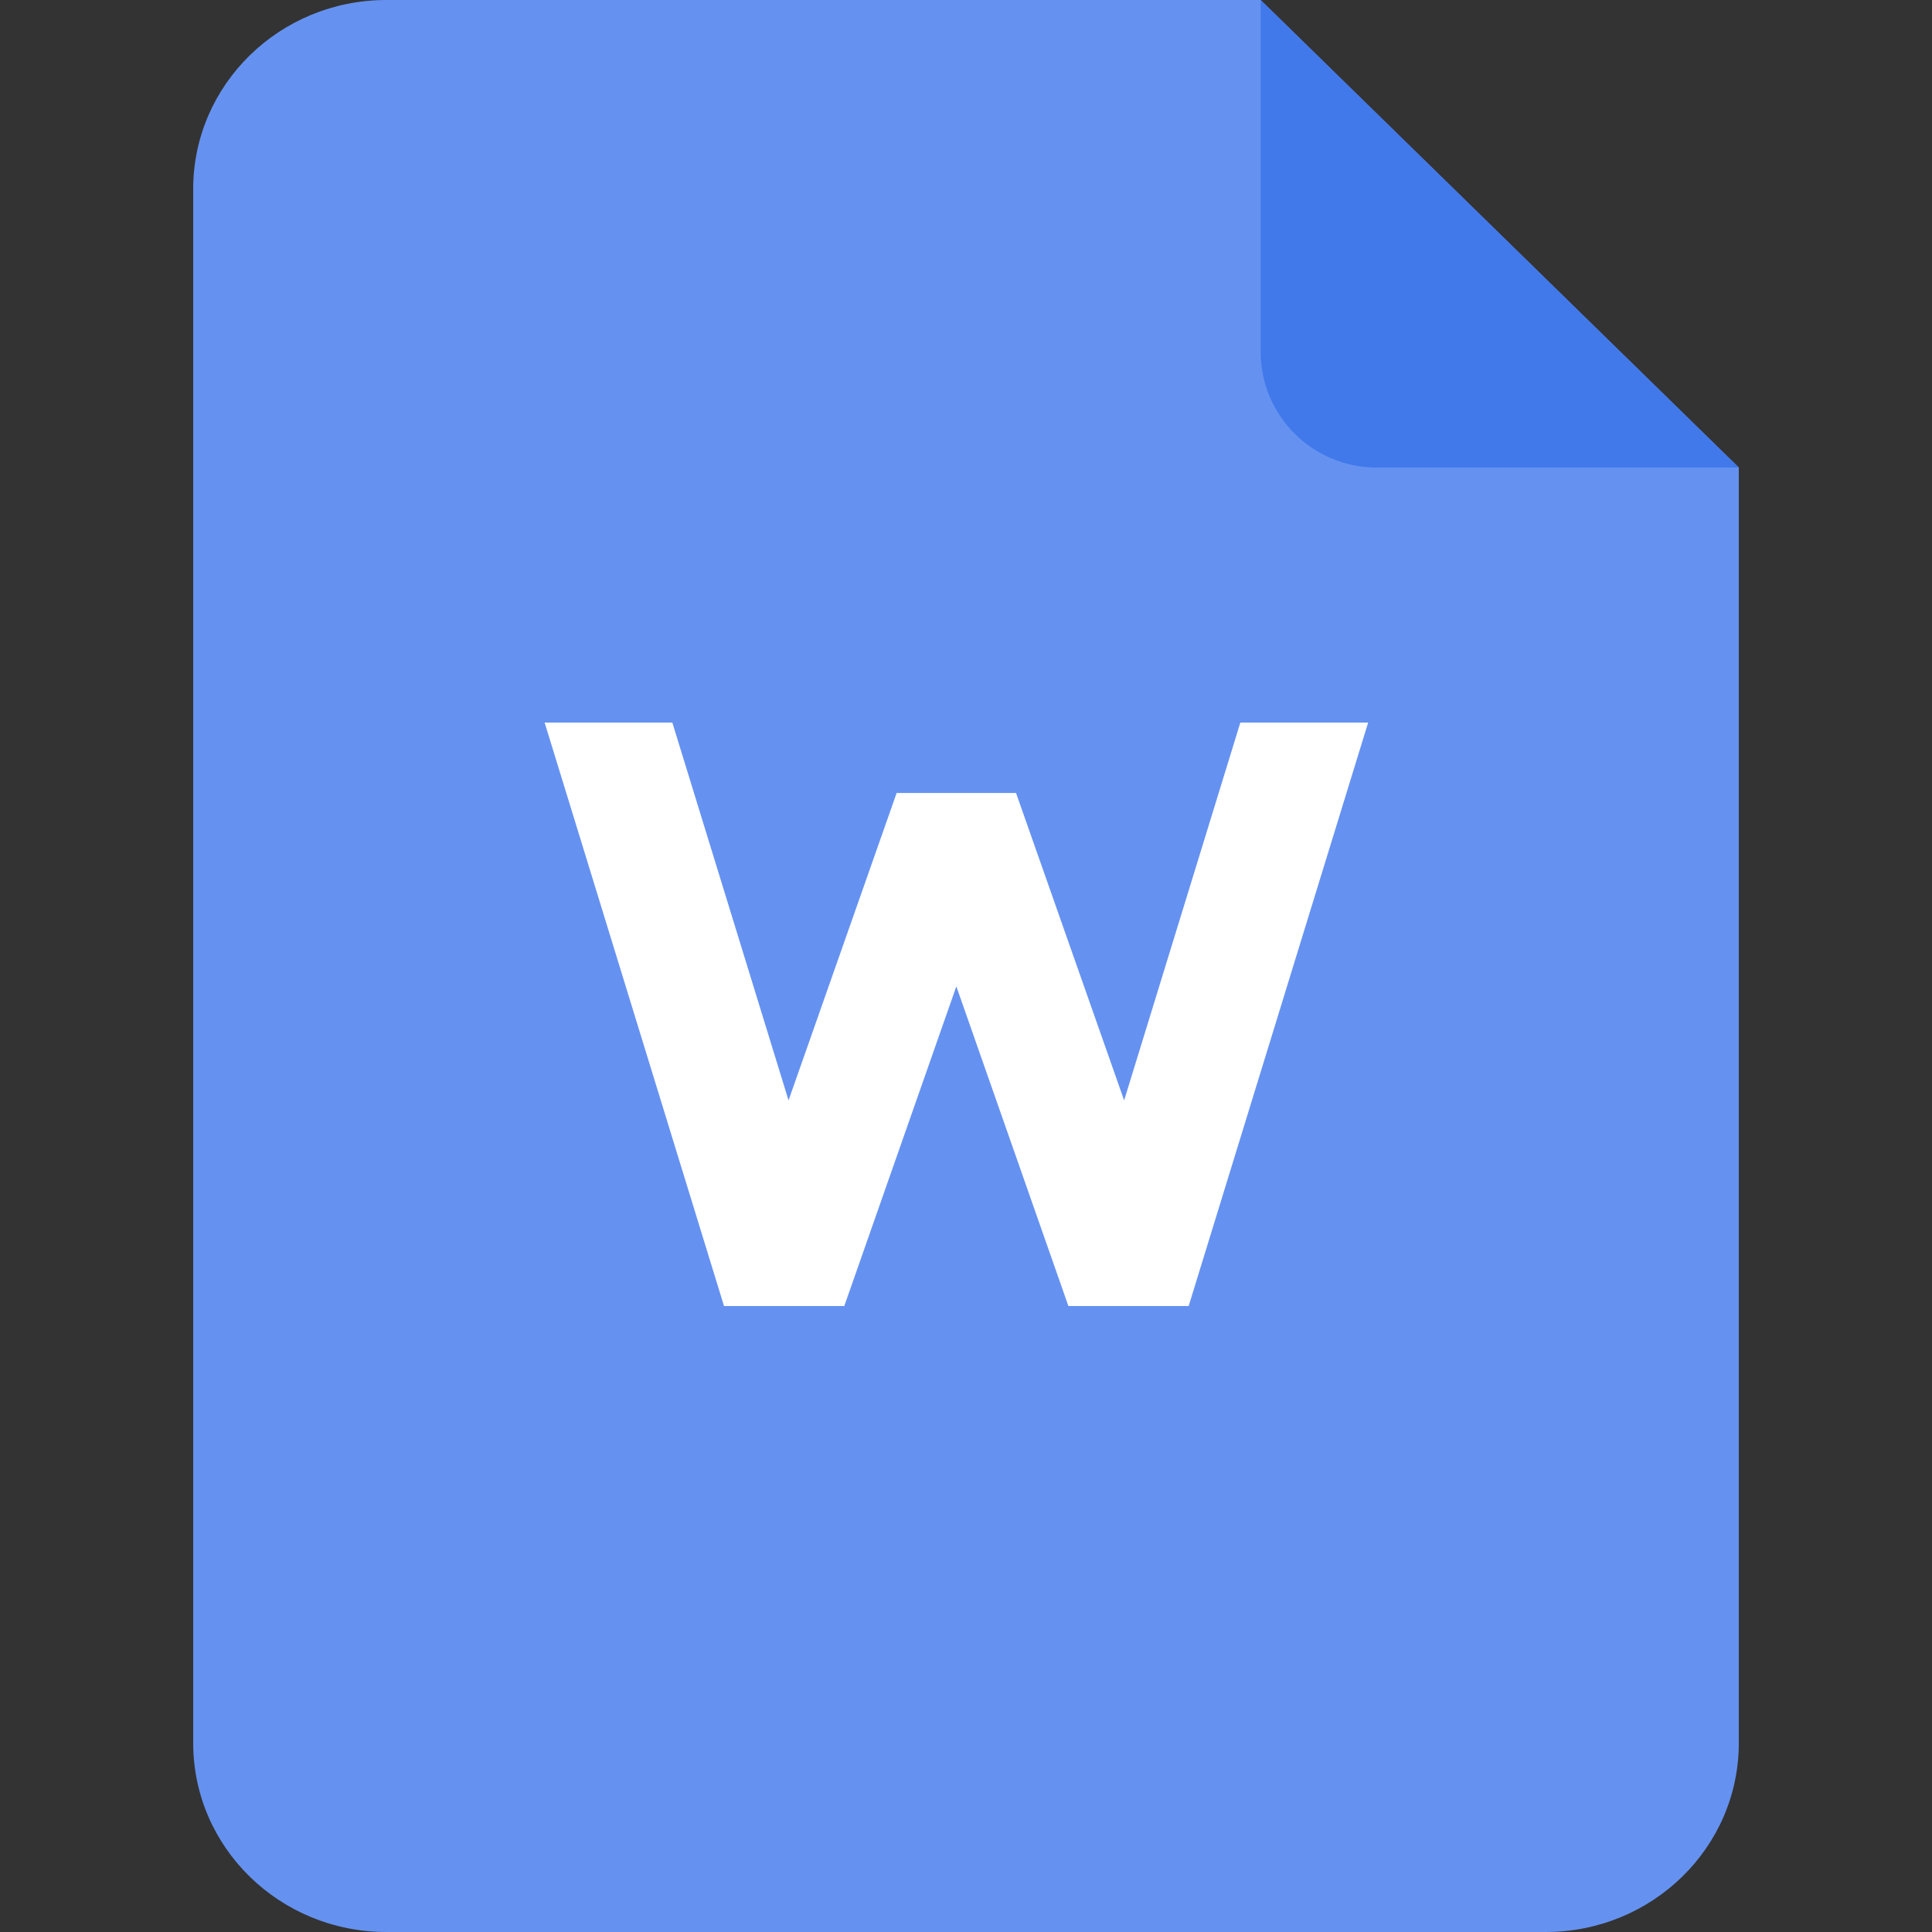 <svg width="20" height="20" viewBox="0 0 20 20" fill="none" xmlns="http://www.w3.org/2000/svg">
<rect x="0" y="0" width="20" height="20" fill="#333333" stroke="none"/>
<path d="M18 4.84V18.044C18 19.125 17.105 20 16 20H4C2.895 20 2 19.125 2 18.044V1.956C2 0.876 2.895 0 4 0H13.05L18 4.84Z" fill="#6592F0"/>
<path d="M6.96 7.48H5.638L7.495 13.52H8.74L9.9 10.211L11.06 13.52H12.305L14.163 7.48H12.84L11.637 11.391L10.518 8.209H9.282L8.163 11.391L6.96 7.48Z" fill="white"/>
<path d="M13.05 0V3.64C13.05 4.303 13.587 4.84 14.25 4.84H18L13.05 0Z" fill="#4179EB"/>
</svg>
